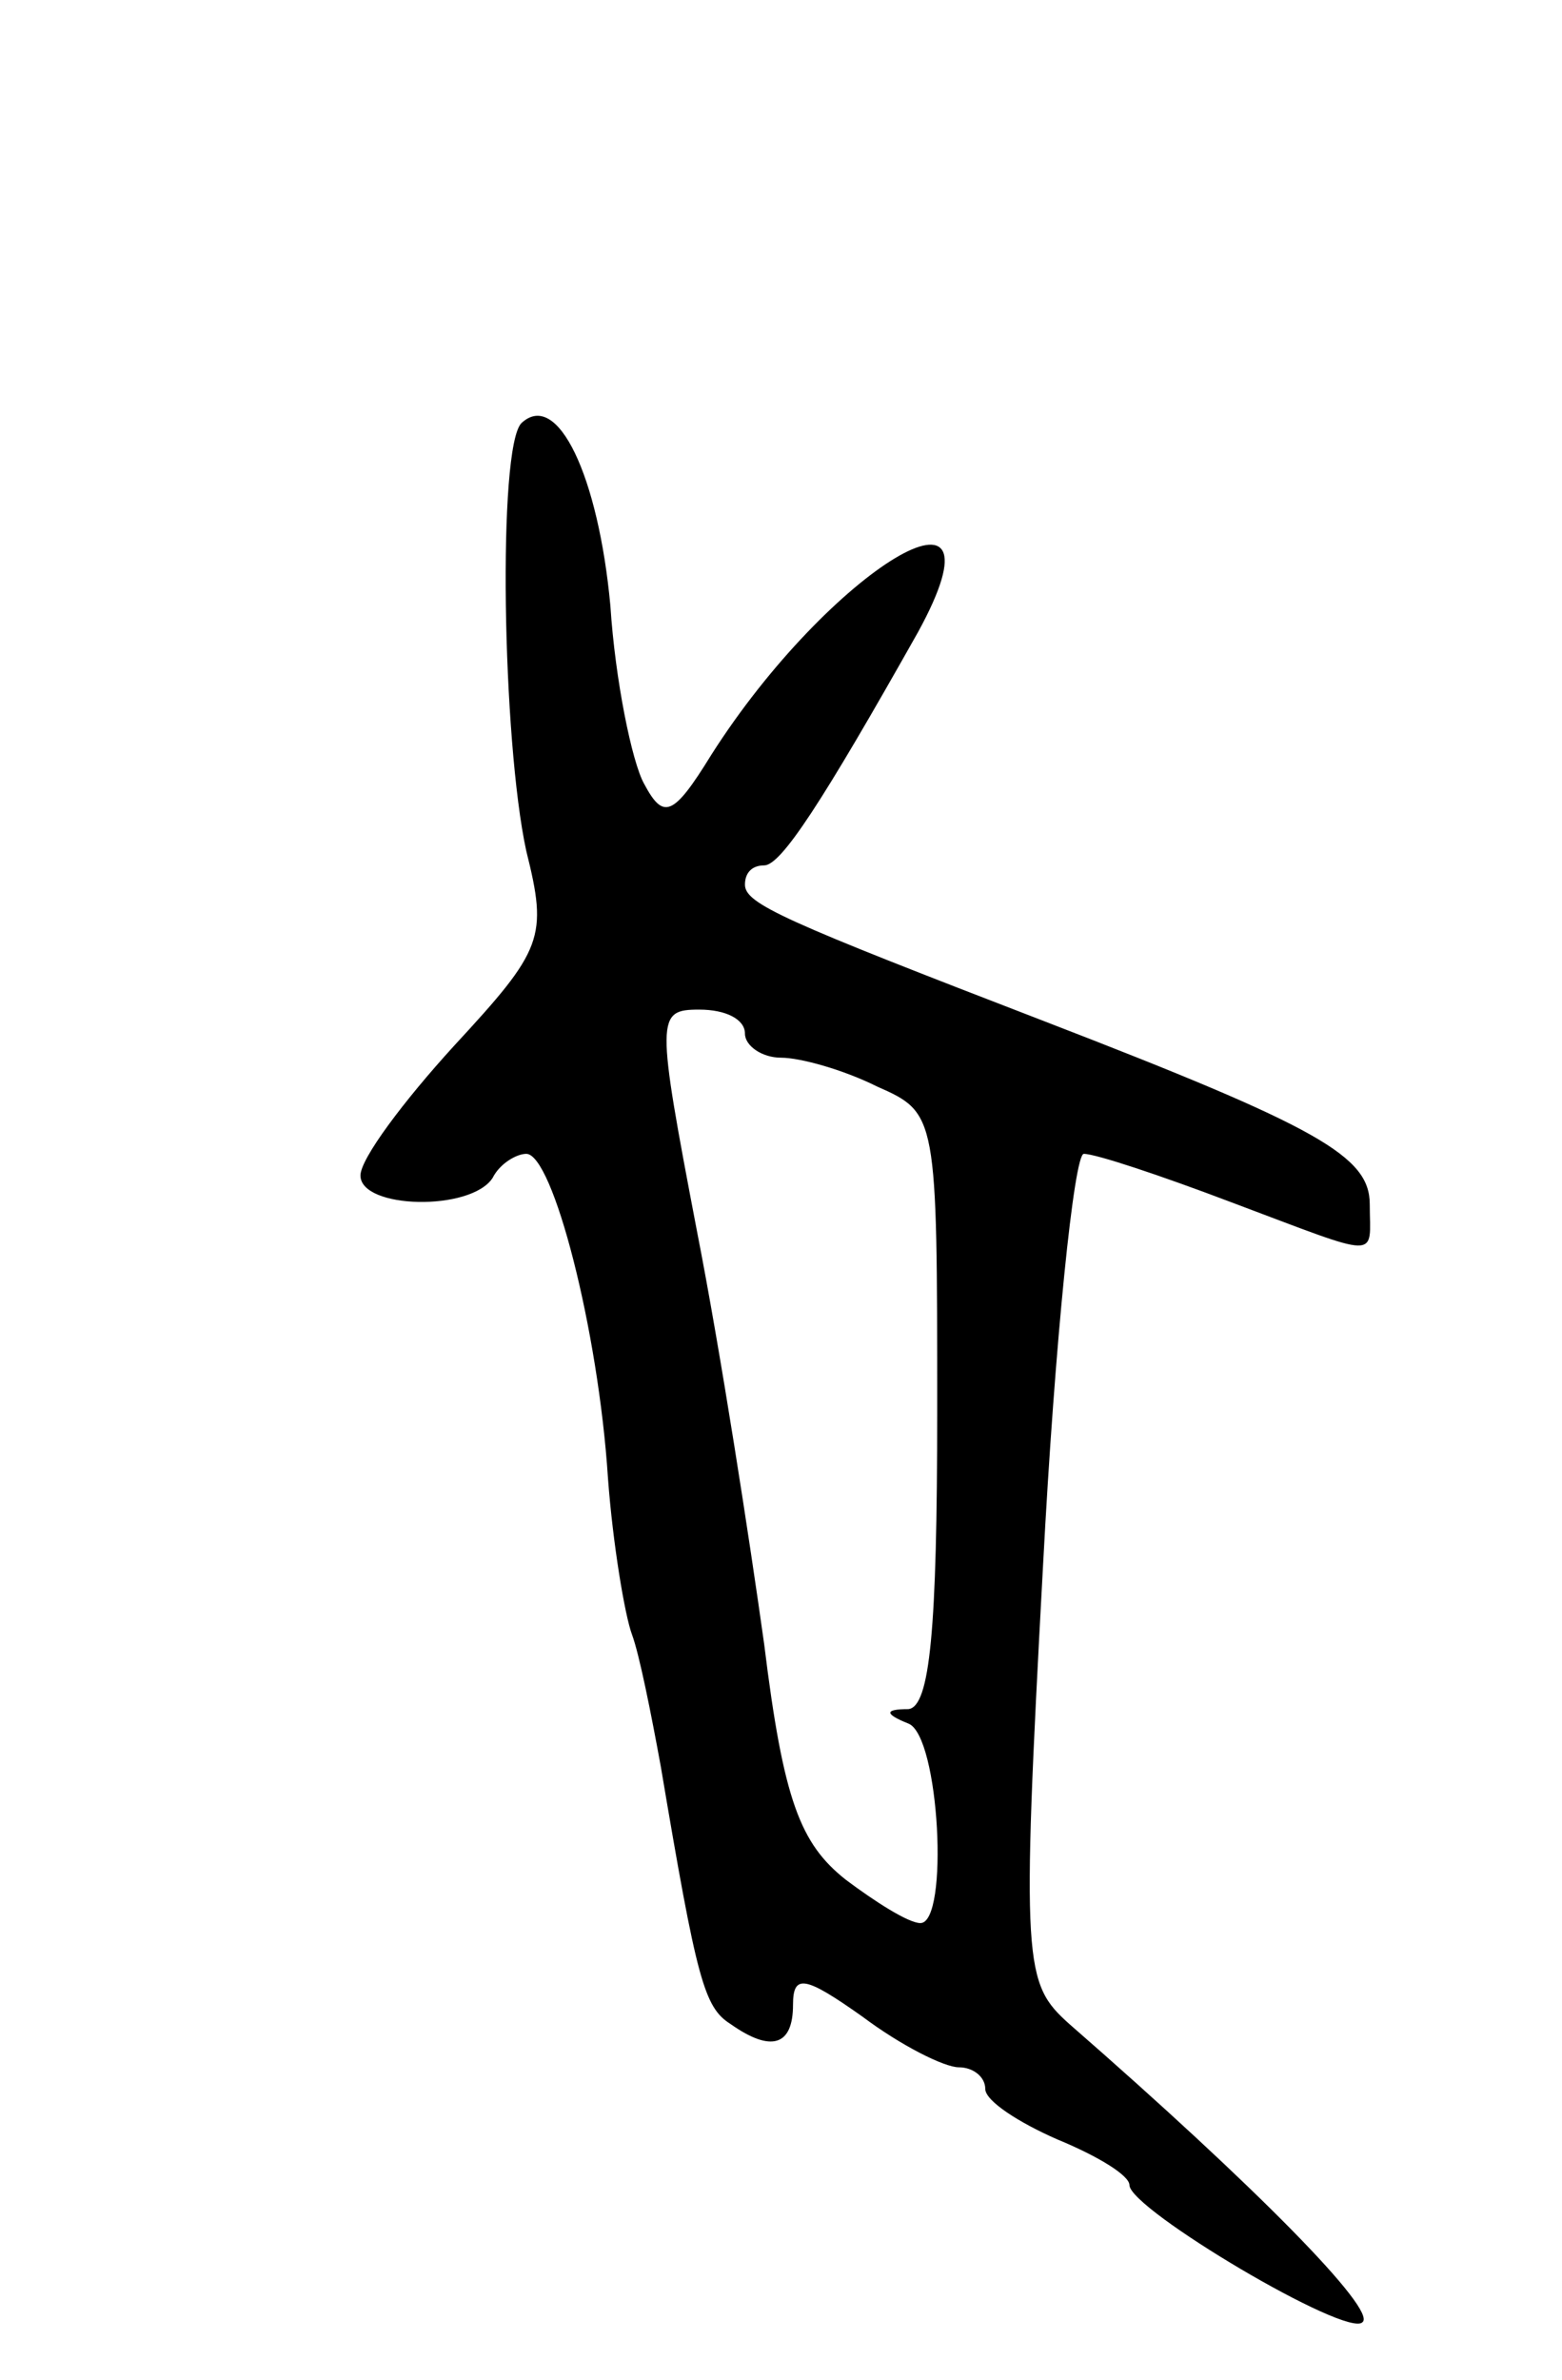 <svg version="1.0" xmlns="http://www.w3.org/2000/svg"
 width="65pt" height="99pt" viewBox="0 0 65 99"
 preserveAspectRatio="xMidYMid meet">
<g transform="translate(0,99) scale(0.1,-0.1)"
fill="#000000" stroke="none">
<path d="M217 814 c-10 -10 -8 -132 2 -178 9 -36 7 -41 -30 -81 -21 -23 -39
-47 -39 -54 0 -14 46 -15 55 -1 3 6 10 10 14 10 11 0 30 -73 34 -135 2 -27 7
-57 10 -65 3 -8 8 -33 12 -55 15 -89 18 -100 29 -107 17 -12 26 -9 26 8 0 13
5 12 29 -5 16 -12 34 -21 40 -21 6 0 11 -4 11 -9 0 -5 14 -14 30 -21 17 -7 30
-15 30 -19 0 -10 91 -64 97 -57 6 5 -44 56 -122 124 -19 17 -20 24 -11 190 5
95 13 172 17 172 5 0 32 -9 61 -20 64 -24 58 -24 58 -1 0 20 -21 32 -135 76
-109 42 -125 49 -125 57 0 5 3 8 8 8 7 0 24 26 64 97 40 73 -37 26 -86 -51
-16 -26 -20 -27 -28 -12 -5 9 -12 43 -14 74 -5 54 -22 90 -37 76z m93 -254 c0
-5 7 -10 15 -10 8 0 26 -5 40 -12 25 -11 25 -12 25 -135 0 -91 -3 -123 -12
-124 -10 0 -10 -2 0 -6 13 -5 17 -83 5 -83 -5 0 -19 9 -31 18 -19 15 -26 33
-34 98 -6 43 -18 121 -28 172 -17 89 -17 92 1 92 11 0 19 -4 19 -10z"/>
</g>
</svg>
